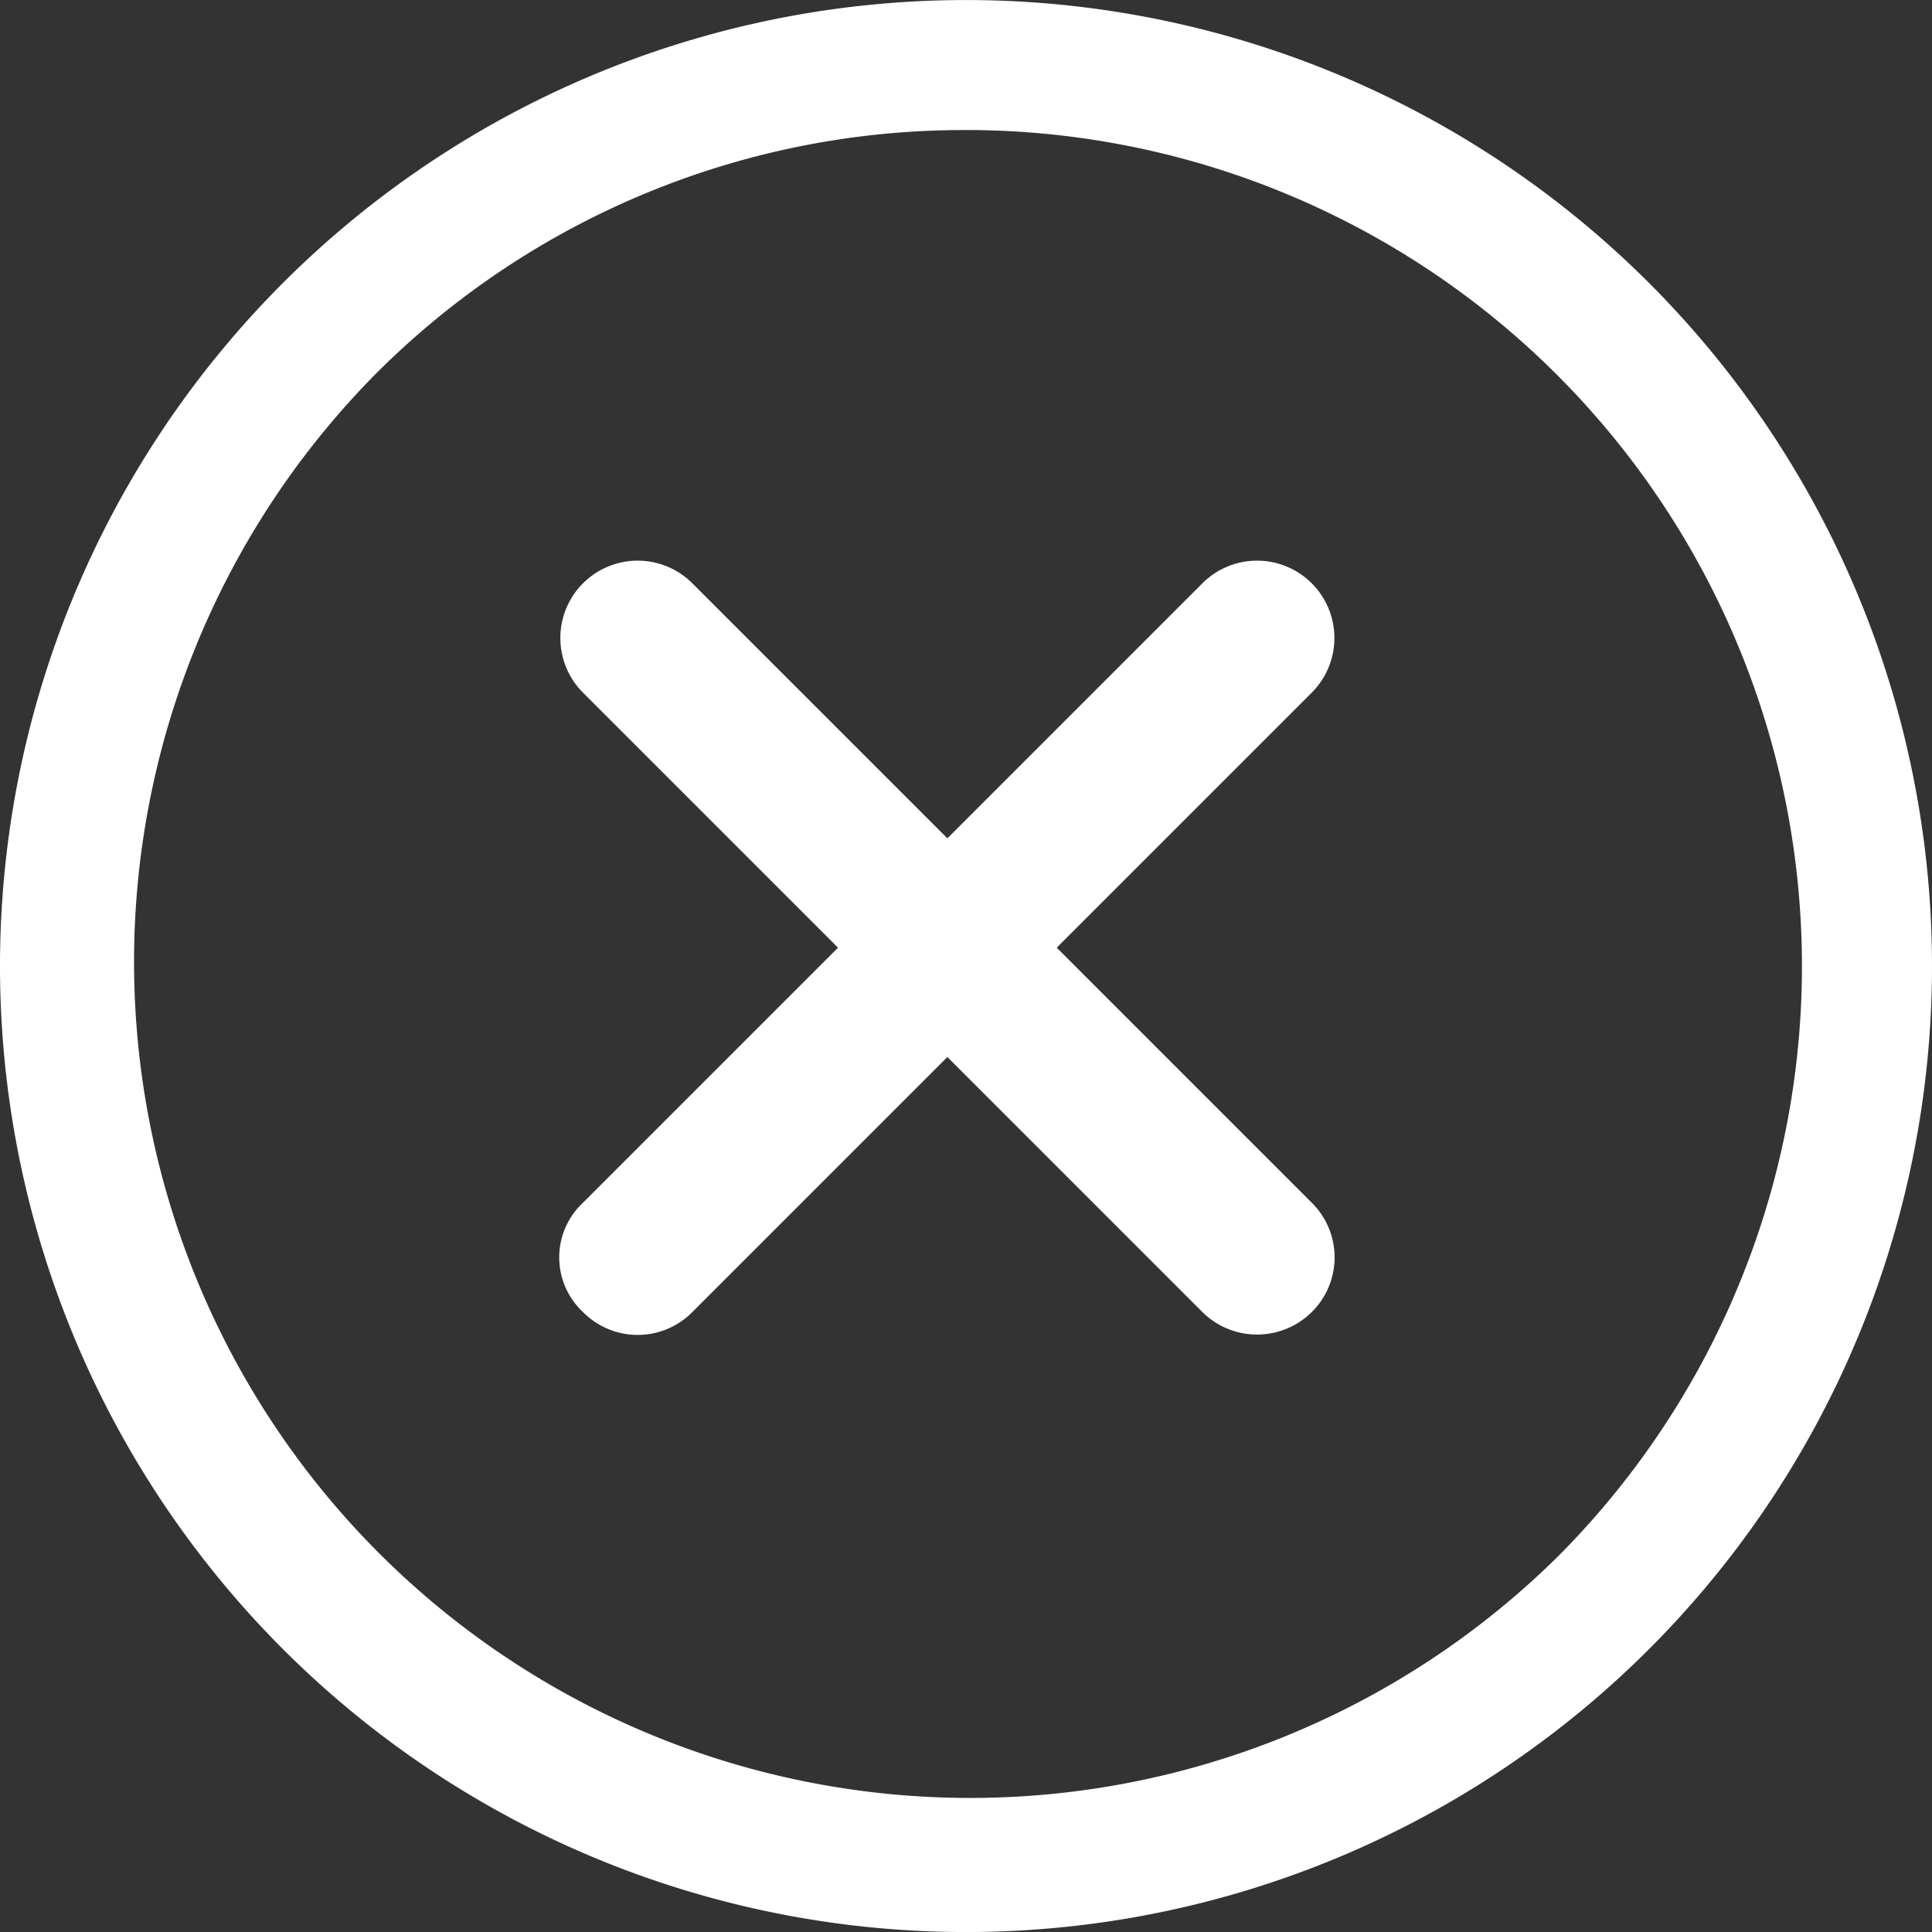 <svg xmlns="http://www.w3.org/2000/svg" width="50" height="50" viewBox="0 0 50 50"><rect x="0" y="0" width="50" height="50" fill="#333333" stroke="none"/><g transform="translate(-3.87 -3.5)"><path d="M31.836,29.009l-6.6-6.6,6.6-6.6a2,2,0,0,0-2.83-2.83l-6.6,6.6-6.6-6.6a2,2,0,1,0-2.83,2.83l6.6,6.6-6.6,6.6a1.935,1.935,0,0,0,0,2.83,1.988,1.988,0,0,0,2.83,0l6.6-6.6,6.6,6.6a2.011,2.011,0,0,0,2.83,0A1.988,1.988,0,0,0,31.836,29.009Z" transform="translate(5.982 5.617)" fill="#fff"/><path d="M28.375,6.74a21.638,21.638,0,0,1,15.3,36.935,21.638,21.638,0,0,1-30.6-30.6,21.491,21.491,0,0,1,15.3-6.334m0-3.365a25,25,0,1,0,25,25,25,25,0,0,0-25-25Z" transform="translate(0.495 0.125)" fill="#fff"/></g></svg>